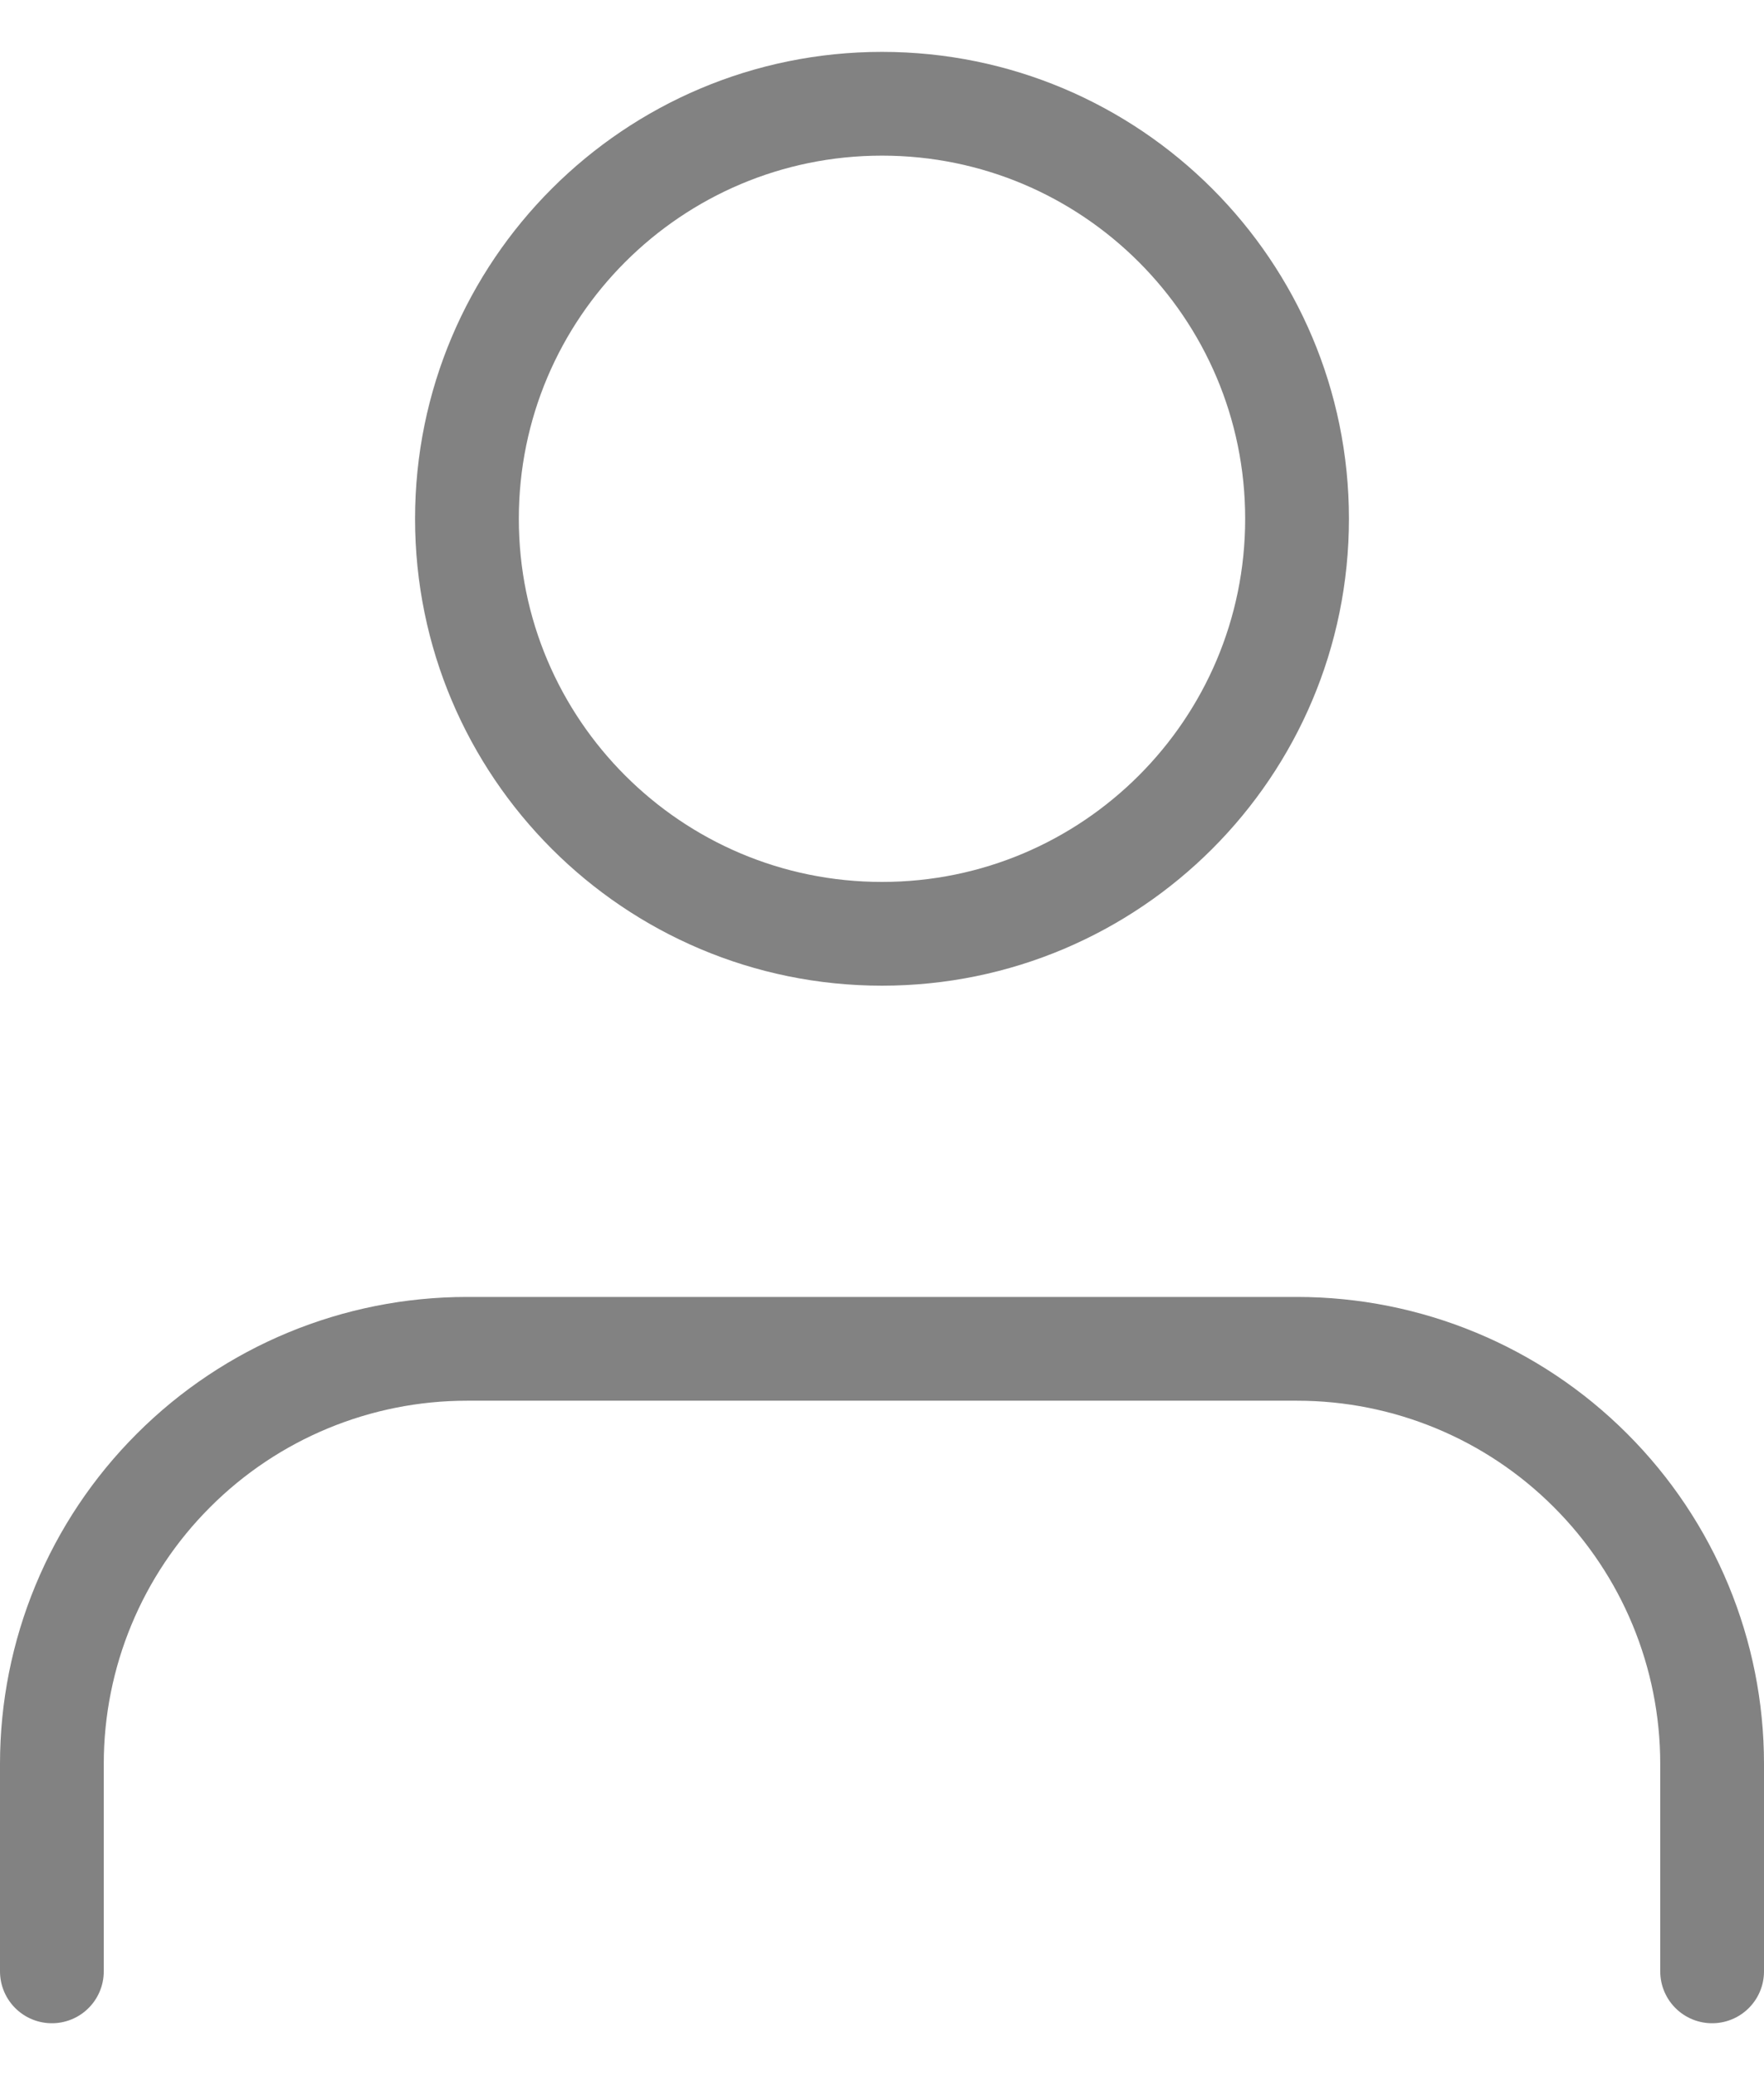 <svg width="17" height="20" viewBox="0 0 17 20" fill="none" xmlns="http://www.w3.org/2000/svg">
<path d="M16.5 19V17C16.5 15.939 16.079 14.922 15.328 14.172C14.578 13.421 13.561 13 12.5 13H4.5C3.439 13 2.422 13.421 1.672 14.172C0.921 14.922 0.5 15.939 0.5 17V19M12.5 5C12.5 7.209 10.709 9 8.5 9C6.291 9 4.5 7.209 4.5 5C4.5 2.791 6.291 1 8.5 1C10.709 1 12.5 2.791 12.5 5Z" stroke="#828282" stroke-linecap="round" stroke-linejoin="round"/>
</svg>
